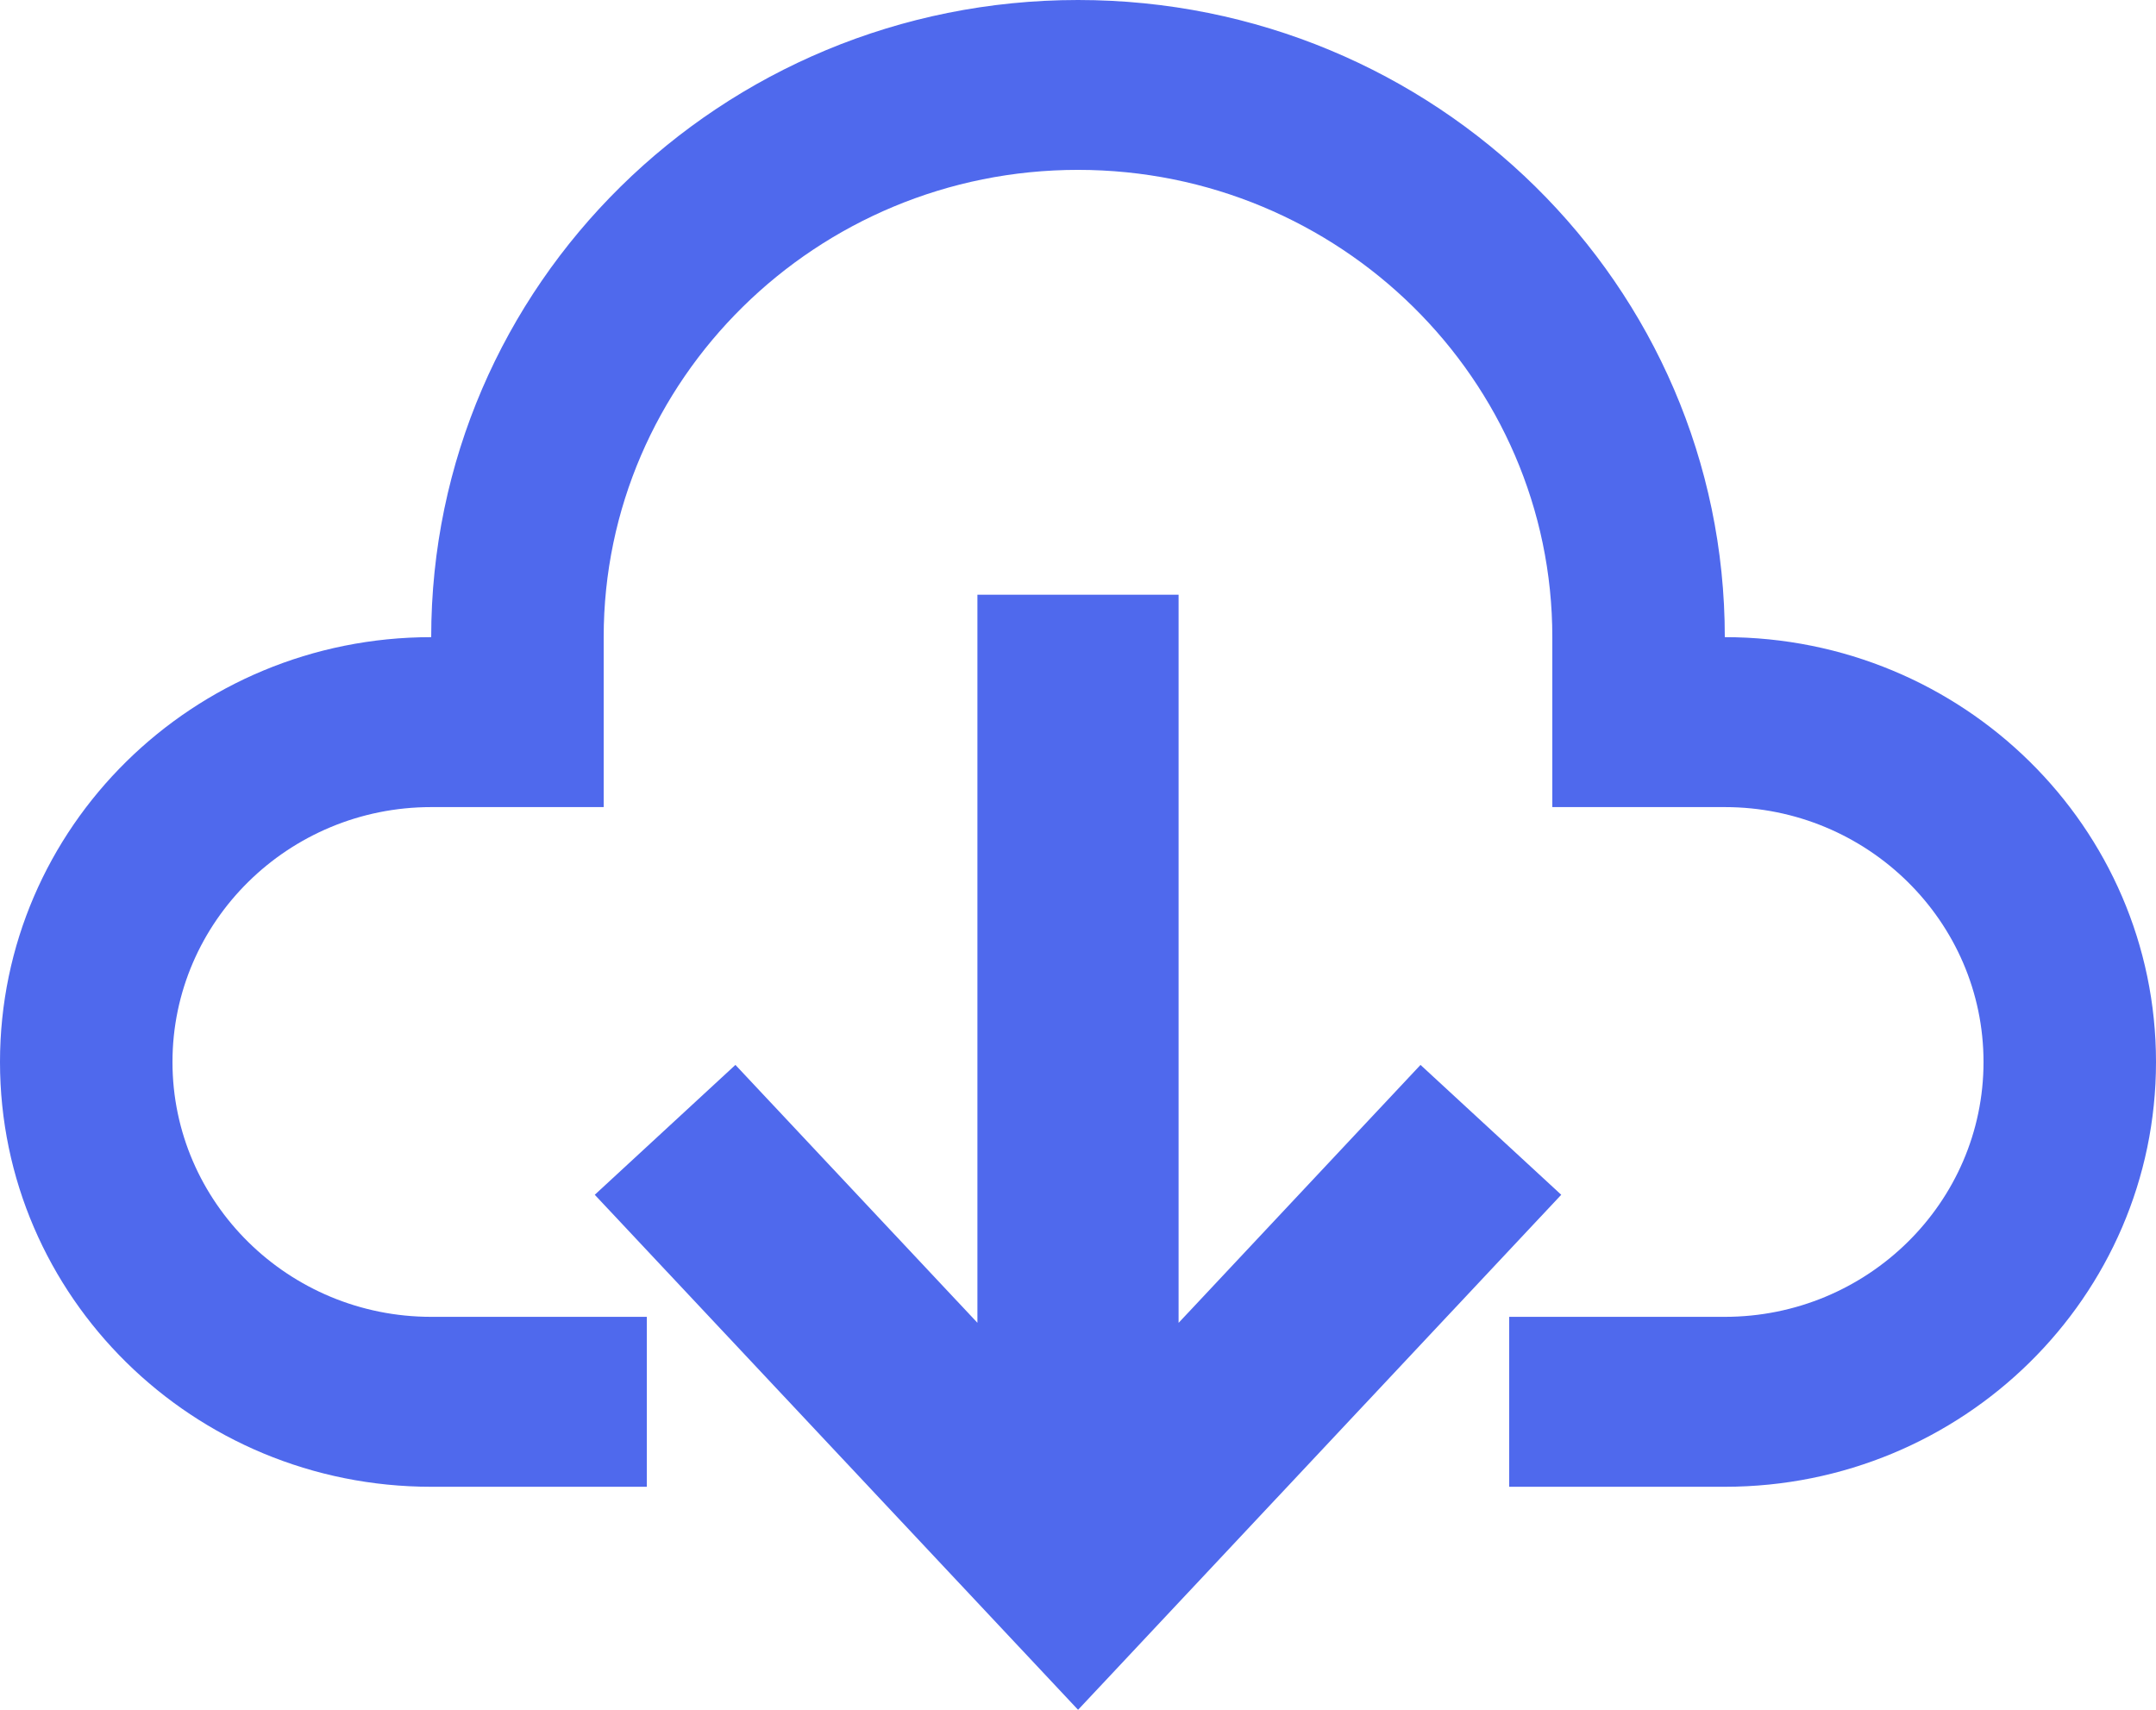 <?xml version="1.0" encoding="UTF-8"?>
<svg width="29px" height="23px" viewBox="0 0 29 23" version="1.1" xmlns="http://www.w3.org/2000/svg" xmlns:xlink="http://www.w3.org/1999/xlink">
    <!-- Generator: Sketch 58 (84663) - https://sketch.com -->
    <title>编组 15</title>
    <desc>Created with Sketch.</desc>
    <g id="简历投递" stroke="none" stroke-width="1" fill="none" fill-rule="evenodd">
        <g id="简历投递职位详情页申请岗位浏览简历" transform="translate(-1306, -112)" fill-rule="nonzero">
            <g id="编组-98" transform="translate(534, 102)">
                <g id="编组-97" transform="translate(62, 7)">
                    <g id="编组-16" transform="translate(710, 0)">
                        <g id="编组-15">
                            <rect id="矩形" fill="#000000" opacity="0" x="0" y="0" width="29" height="29"></rect>
                            <path d="M23.2,11.571 C23.2,6.837 19.305,3 14.5,3 C9.695,3 5.8,6.837 5.8,11.571 C2.597,11.571 0,14.13 0,17.286 C0,20.442 2.597,23 5.8,23 L8.7,23 L8.7,20.714 L5.8,20.714 C3.881,20.714 2.32,19.176 2.32,17.286 C2.32,15.395 3.881,13.857 5.8,13.857 L8.12,13.857 L8.12,11.571 C8.12,8.105 10.982,5.285 14.5,5.285 C18.018,5.285 20.88,8.105 20.88,11.571 L20.88,13.857 L23.2,13.857 C25.119,13.857 26.68,15.395 26.68,17.286 C26.68,19.176 25.119,20.714 23.2,20.714 L20.3,20.714 L20.3,23 L23.2,23 C26.403,23 29,20.442 29,17.286 C29,14.13 26.403,11.571 23.2,11.571 Z" id="路径" fill="#4F69ED"></path>
                            <polygon id="路径" fill="#4F69ED" points="14.501 26 21 19.072 19.107 17.325 15.853 20.795 15.853 11 13.147 11 13.147 20.794 9.892 17.325 8 19.072"></polygon>
                        </g>
                    </g>
                </g>
            </g>
        </g>
    </g>
</svg>